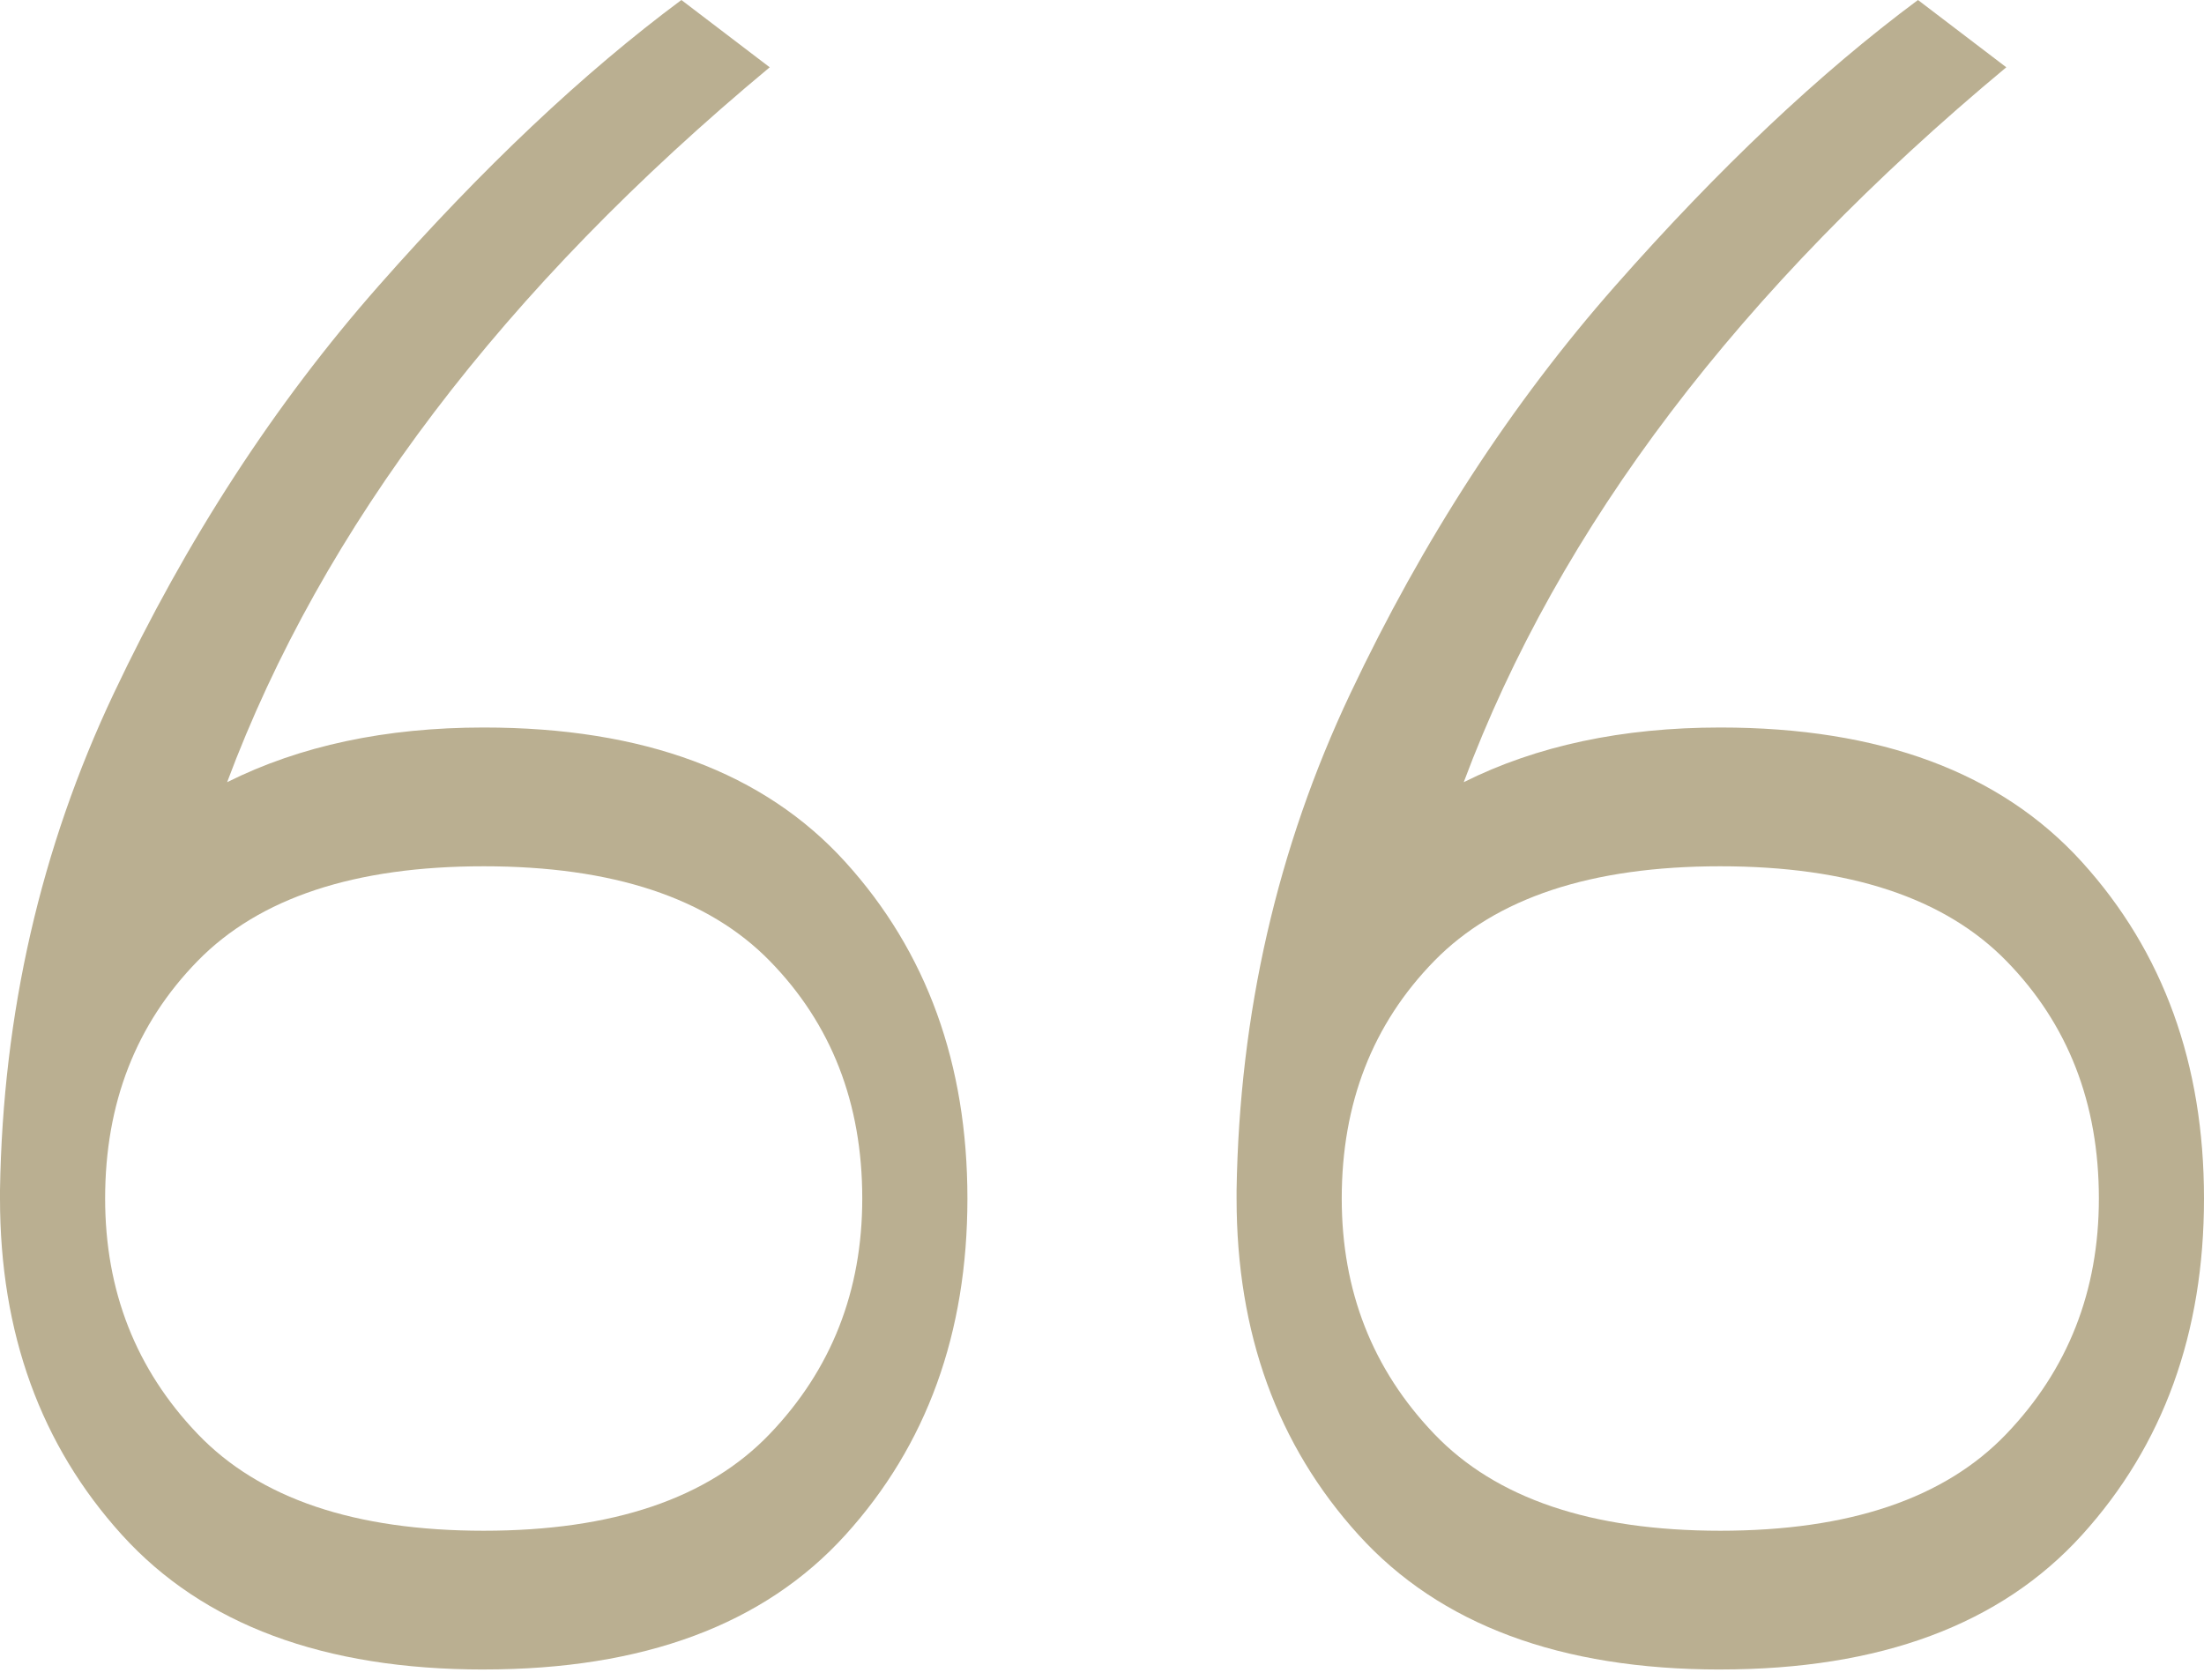 <svg xmlns="http://www.w3.org/2000/svg" width="80" height="61"><path fill="#BAAF91" d="M62.443 60.61c5.801 0 10.178-1.628 13.13-4.885C78.524 52.468 80 48.397 80 43.511c0-4.885-1.476-8.956-4.427-12.213-2.952-3.257-7.329-4.886-13.13-4.886-3.563 0-6.667.662-9.313 1.985 3.46-9.262 10.025-17.914 19.694-25.954L69.618 0c-3.562 2.646-7.226 6.107-10.992 10.382-3.766 4.274-6.972 9.21-9.618 14.809-2.647 5.598-4.02 11.603-4.123 18.015v.305c0 4.886 1.476 8.957 4.428 12.214 2.952 3.257 7.328 4.886 13.13 4.886zm-44.886 0c5.802 0 10.178-1.628 13.13-4.885 2.952-3.257 4.428-7.328 4.428-12.214 0-4.885-1.476-8.956-4.428-12.213-2.952-3.257-7.328-4.886-13.13-4.886-3.562 0-6.666.662-9.313 1.985 3.46-9.262 10.026-17.914 19.695-25.954L24.733 0C21.17 2.646 17.506 6.107 13.74 10.382c-3.765 4.274-6.972 9.21-9.618 14.809C1.476 30.789.102 36.794 0 43.206v.305c0 4.886 1.476 8.957 4.427 12.214 2.952 3.257 7.329 4.886 13.13 4.886zm44.886-5.037c-4.682 0-8.143-1.171-10.382-3.512-2.24-2.34-3.359-5.19-3.359-8.55 0-3.46 1.12-6.335 3.36-8.626 2.238-2.29 5.699-3.435 10.38-3.435 4.683 0 8.143 1.145 10.382 3.435 2.24 2.29 3.36 5.166 3.36 8.626 0 3.36-1.12 6.21-3.36 8.55-2.239 2.341-5.7 3.512-10.381 3.512zm-44.886 0c-4.682 0-8.142-1.171-10.381-3.512-2.24-2.34-3.36-5.19-3.36-8.55 0-3.46 1.12-6.335 3.36-8.626 2.239-2.29 5.7-3.435 10.381-3.435 4.682 0 8.143 1.145 10.382 3.435 2.24 2.29 3.359 5.166 3.359 8.626 0 3.36-1.12 6.21-3.36 8.55-2.238 2.341-5.699 3.512-10.38 3.512z"/></svg>
